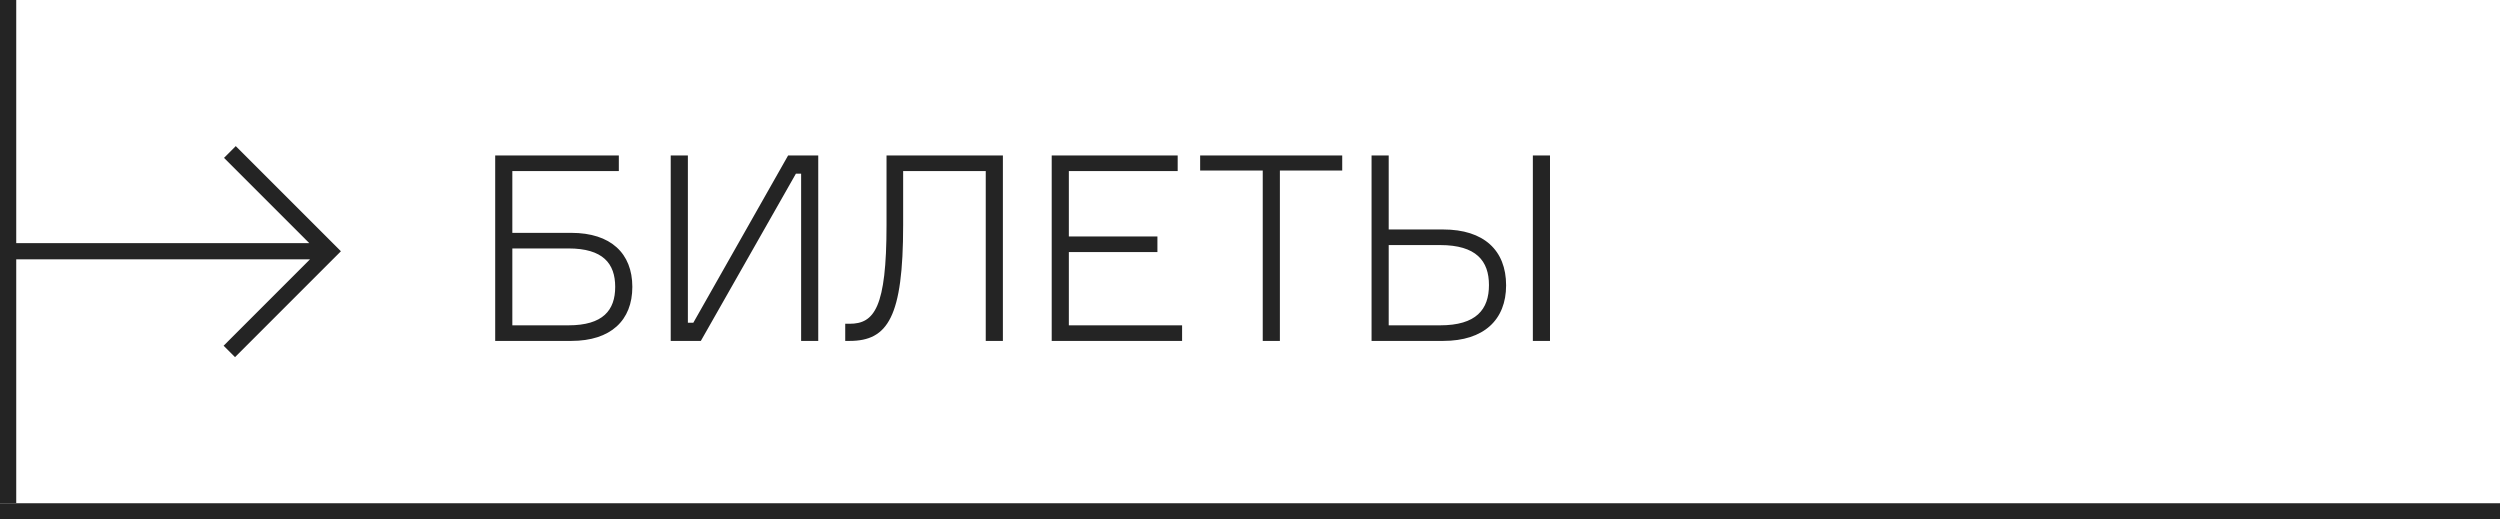 <svg width="154" height="32" viewBox="0 0 154 32" fill="none" xmlns="http://www.w3.org/2000/svg">
<path d="M31.56 14.344V10.536H38.12V9.576H30.504V21H35.192C37.624 21 38.952 19.736 38.952 17.672C38.952 15.608 37.624 14.344 35.192 14.344H31.56ZM31.56 20.04V15.304H35.016C37.144 15.304 37.896 16.232 37.896 17.672C37.896 19.112 37.144 20.04 35.016 20.04H31.56ZM41.316 9.576V21H43.172L49.029 10.696H49.349V21H50.404V9.576H48.548L42.709 19.88H42.373V9.576H41.316ZM52.066 19.944V21H52.338C54.69 21 55.634 19.528 55.634 13.864V10.536H60.722V21H61.778V9.576H54.61V13.864C54.61 18.952 53.858 19.944 52.338 19.944H52.066ZM65.841 20.04V15.528H71.297V14.568H65.841V10.536H72.545V9.576H64.785V21H72.817V20.04H65.841ZM82.681 9.576H73.929V10.504H77.785V21H78.841V10.504H82.681V9.576ZM85.544 20.04V15.096H88.712C90.936 15.096 91.72 16.072 91.72 17.56C91.72 19.064 90.936 20.04 88.712 20.04H85.544ZM88.904 21C91.4 21 92.776 19.704 92.776 17.576C92.776 15.416 91.4 14.136 88.904 14.136H85.544V9.576H84.488V21H88.904ZM94.424 9.576V21H95.48V9.576H94.424Z" fill="#242424"/>
<path fill-rule="evenodd" clip-rule="evenodd" d="M21 15.477L20.275 16.201L14.477 22L13.774 21.297L19.094 15.976L-3.63036e-07 15.976L-3.10999e-07 14.976L19.05 14.976L13.799 9.725L14.523 9L20.297 14.774L21 15.477Z" fill="#242424"/>
<line x1="0.5" y1="31" x2="0.5" y2="-2.18557e-08" stroke="#242424"/>
<line y1="31.5" x2="154" y2="31.5" stroke="#242424"/>
</svg>

